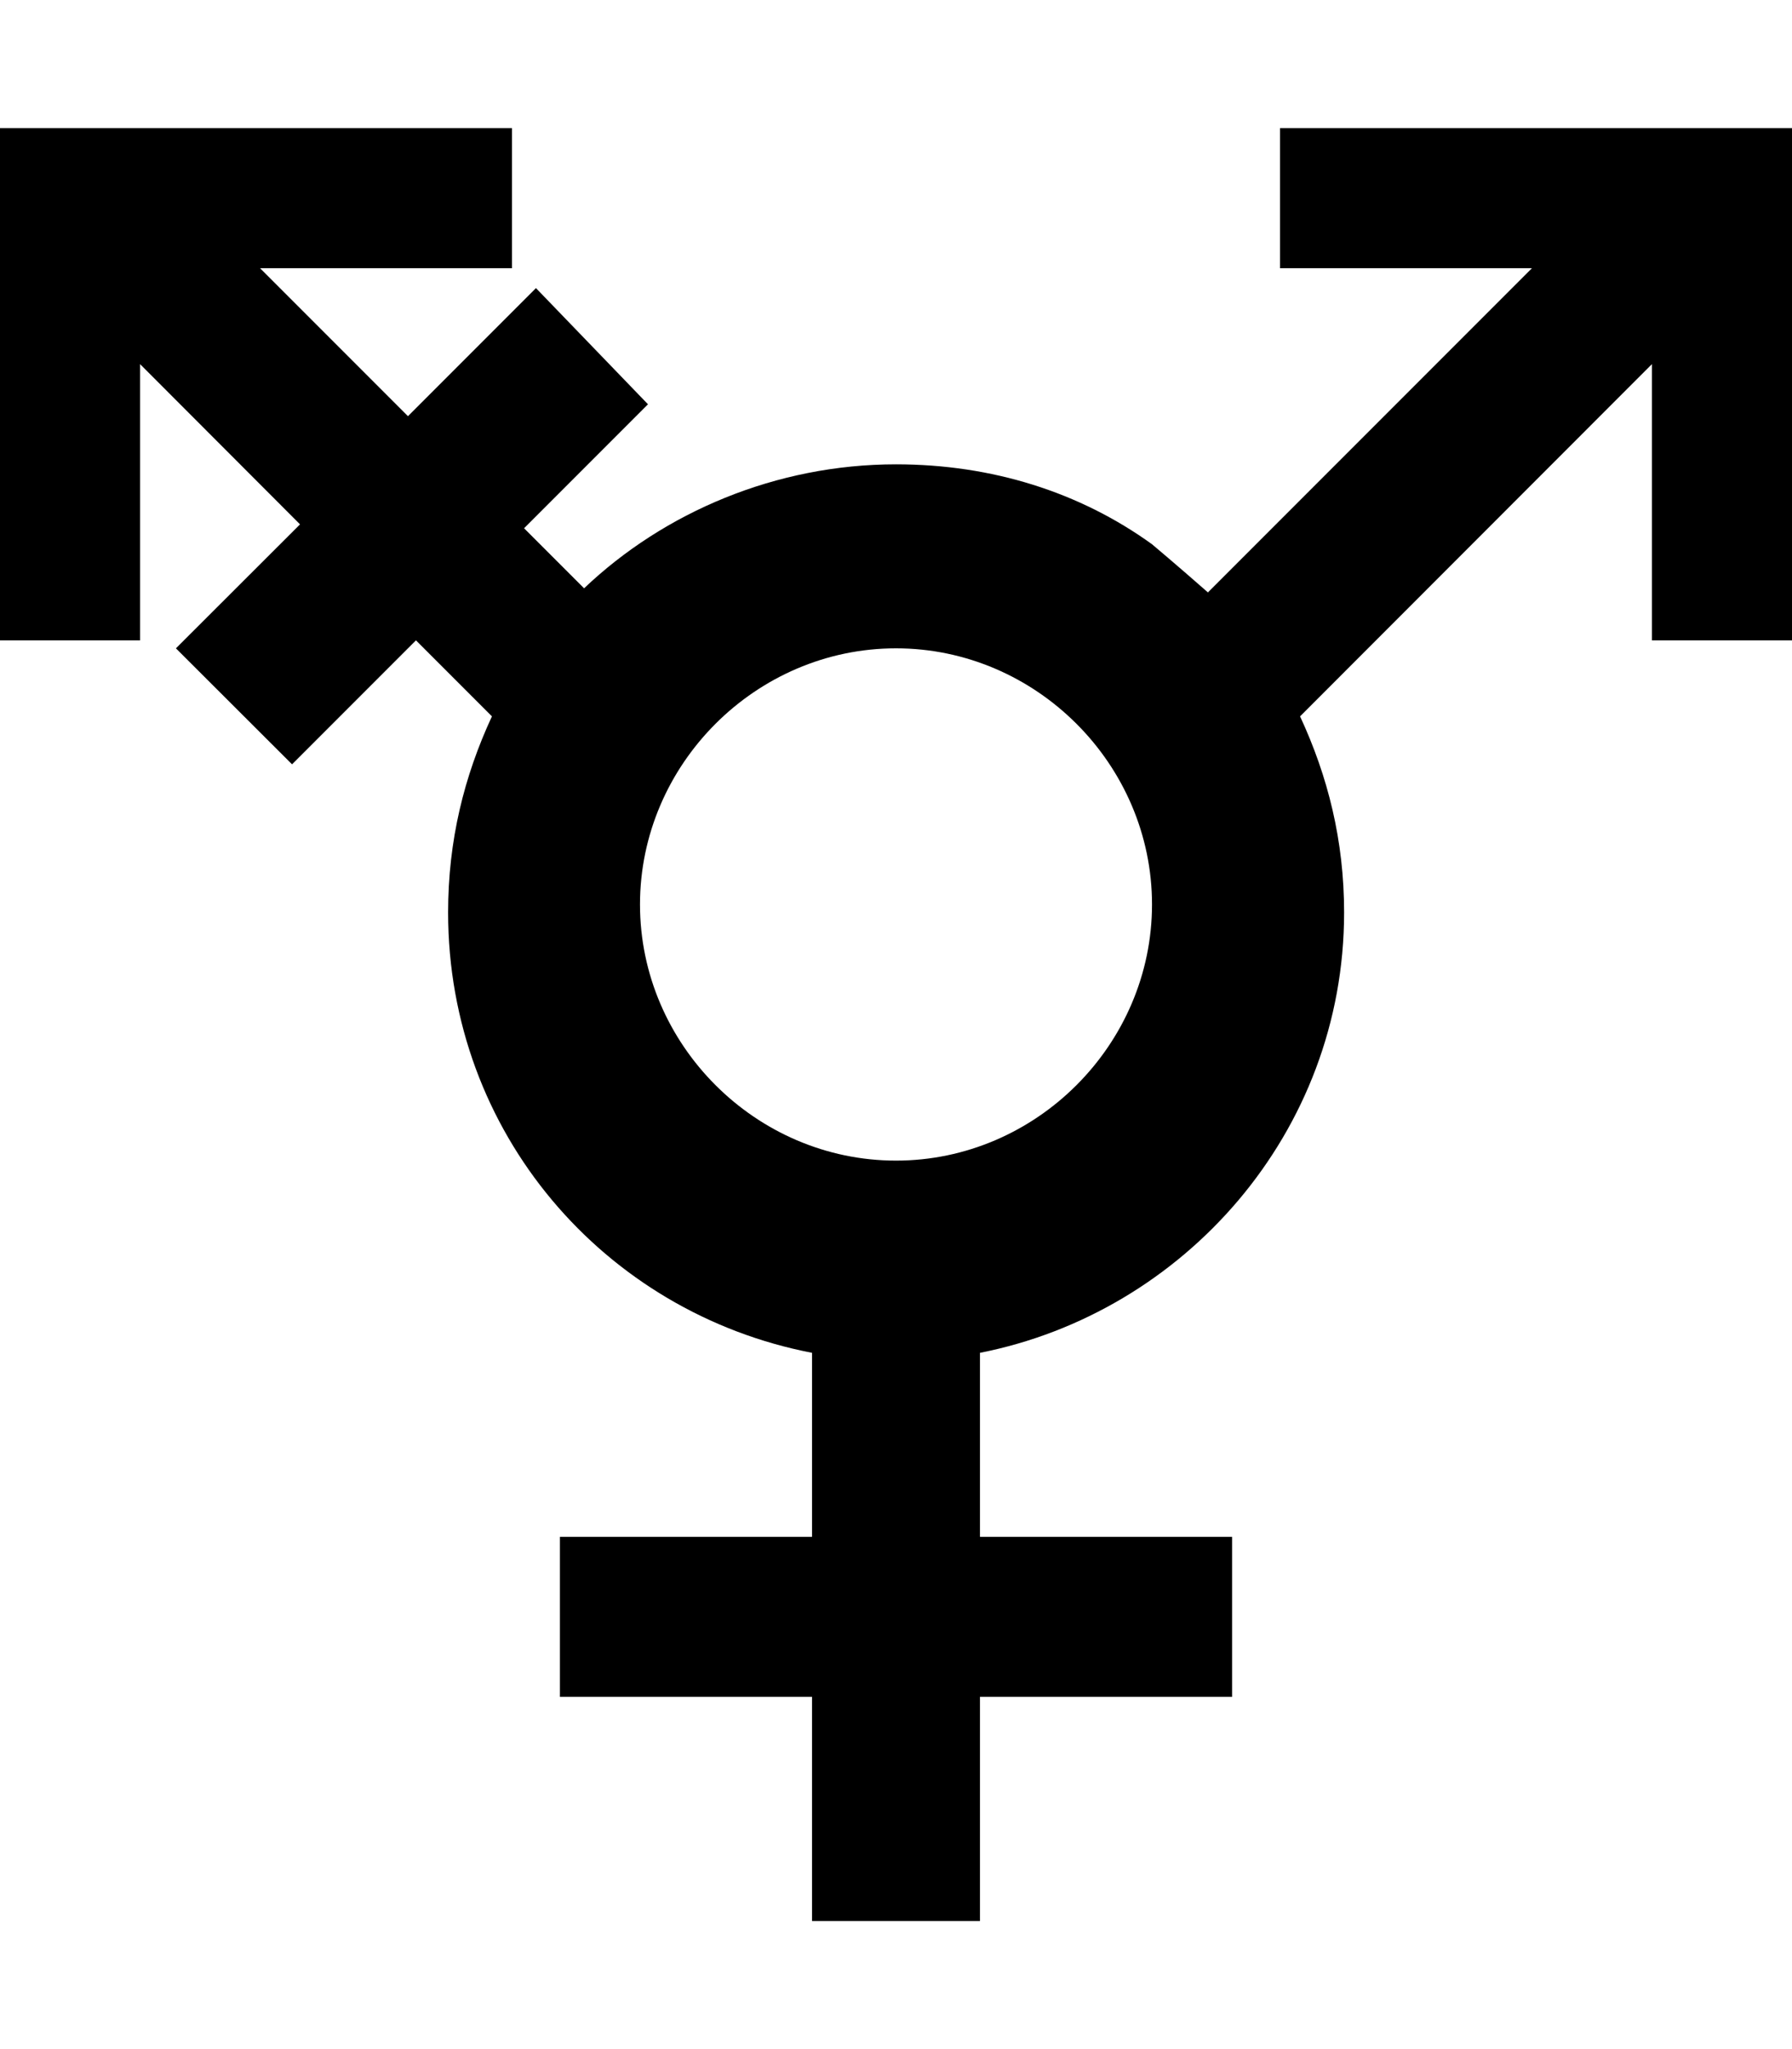 <svg height="1000" width="875" xmlns="http://www.w3.org/2000/svg"><path d="M625 62.5h250v250h-68.4V177.7L634.8 349.6c13.6 29.3 21.5 60.6 21.5 95.7 0 107.4 -78.2 195.3 -177.8 214.9V750h123.1v78.1H478.5v109.4h-82V828.1H273.4V750h123.1v-89.8C294.9 640.6 218.8 552.7 218.8 445.3c0 -35.1 7.8 -66.4 21.4 -95.7l-37.1 -37.1L142.6 373 85.9 316.4l60.6 -60.5L68.4 177.7v134.8H0v-250h250v68.4H127l72.2 72.2 62.5 -62.5 54.7 56.7 -60.5 60.5 29.3 29.3c39 -37.1 93.7 -60.5 152.3 -60.5 46.9 0 89.8 13.6 125 39 0 0 11.7 9.8 27.3 23.5L748 130.9H625V62.5zM437.5 566.4c68.4 0 125 -56.6 125 -125s-56.6 -125 -125 -125 -125 56.6 -125 125 56.6 125 125 125z"/></svg>